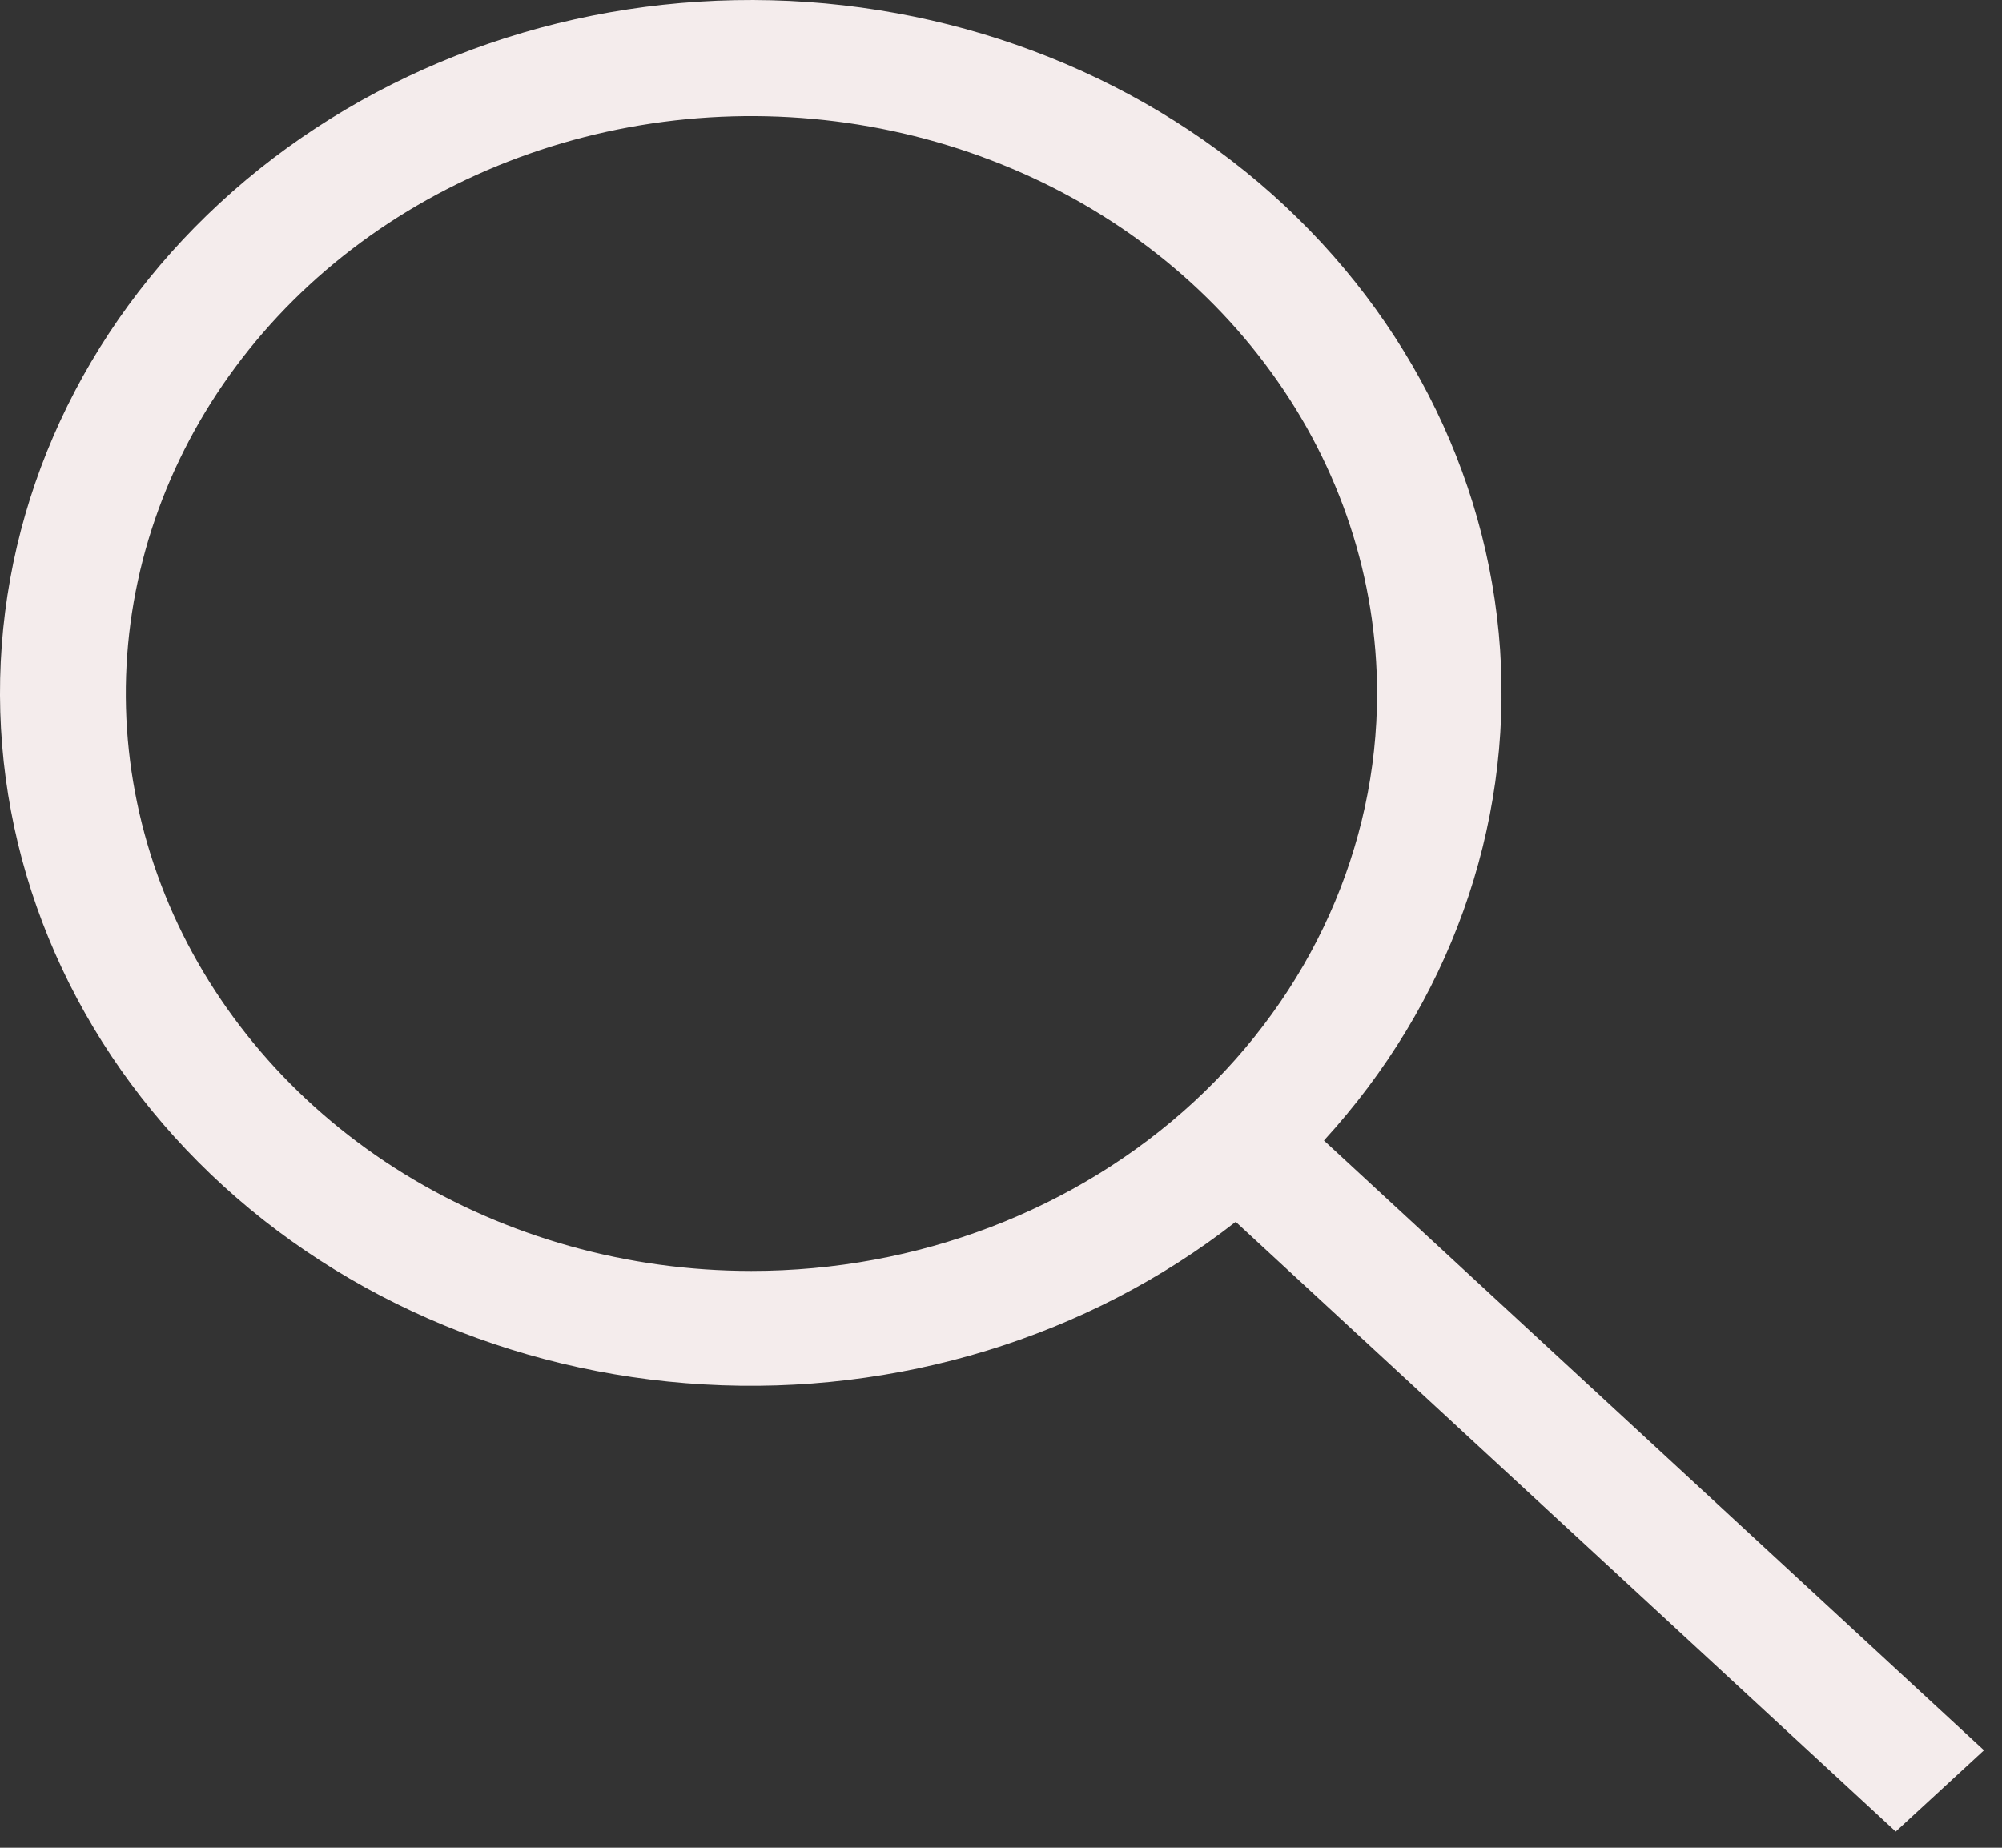 <svg width="13" height="12" viewBox="0 0 13 12" fill="none" xmlns="http://www.w3.org/2000/svg">
<rect x="0" y="0" width="13" height="12" fill="#333333" stroke="none"/>
<path d="M8.597 7.407C9.409 6.52 9.819 5.378 9.741 4.219C9.662 3.061 9.101 1.975 8.176 1.188C7.25 0.402 6.031 -0.023 4.774 0.001C3.516 0.025 2.317 0.497 1.428 1.318C0.538 2.139 0.027 3.246 0.001 4.406C-0.025 5.567 0.436 6.692 1.288 7.547C2.139 8.401 3.316 8.919 4.571 8.991C5.826 9.064 7.064 8.685 8.024 7.935L12.31 11.895L12.883 11.367L8.597 7.407ZM4.879 8.254C4.076 8.254 3.291 8.034 2.622 7.622C1.954 7.21 1.434 6.624 1.126 5.939C0.819 5.254 0.738 4.5 0.895 3.773C1.052 3.045 1.439 2.377 2.007 1.852C2.575 1.328 3.299 0.971 4.087 0.826C4.875 0.681 5.692 0.756 6.434 1.04C7.176 1.323 7.811 1.804 8.257 2.421C8.704 3.037 8.942 3.762 8.942 4.504C8.942 5.499 8.514 6.452 7.752 7.156C6.99 7.859 5.957 8.254 4.879 8.254Z" fill="#F4ECEC"/>
</svg>
